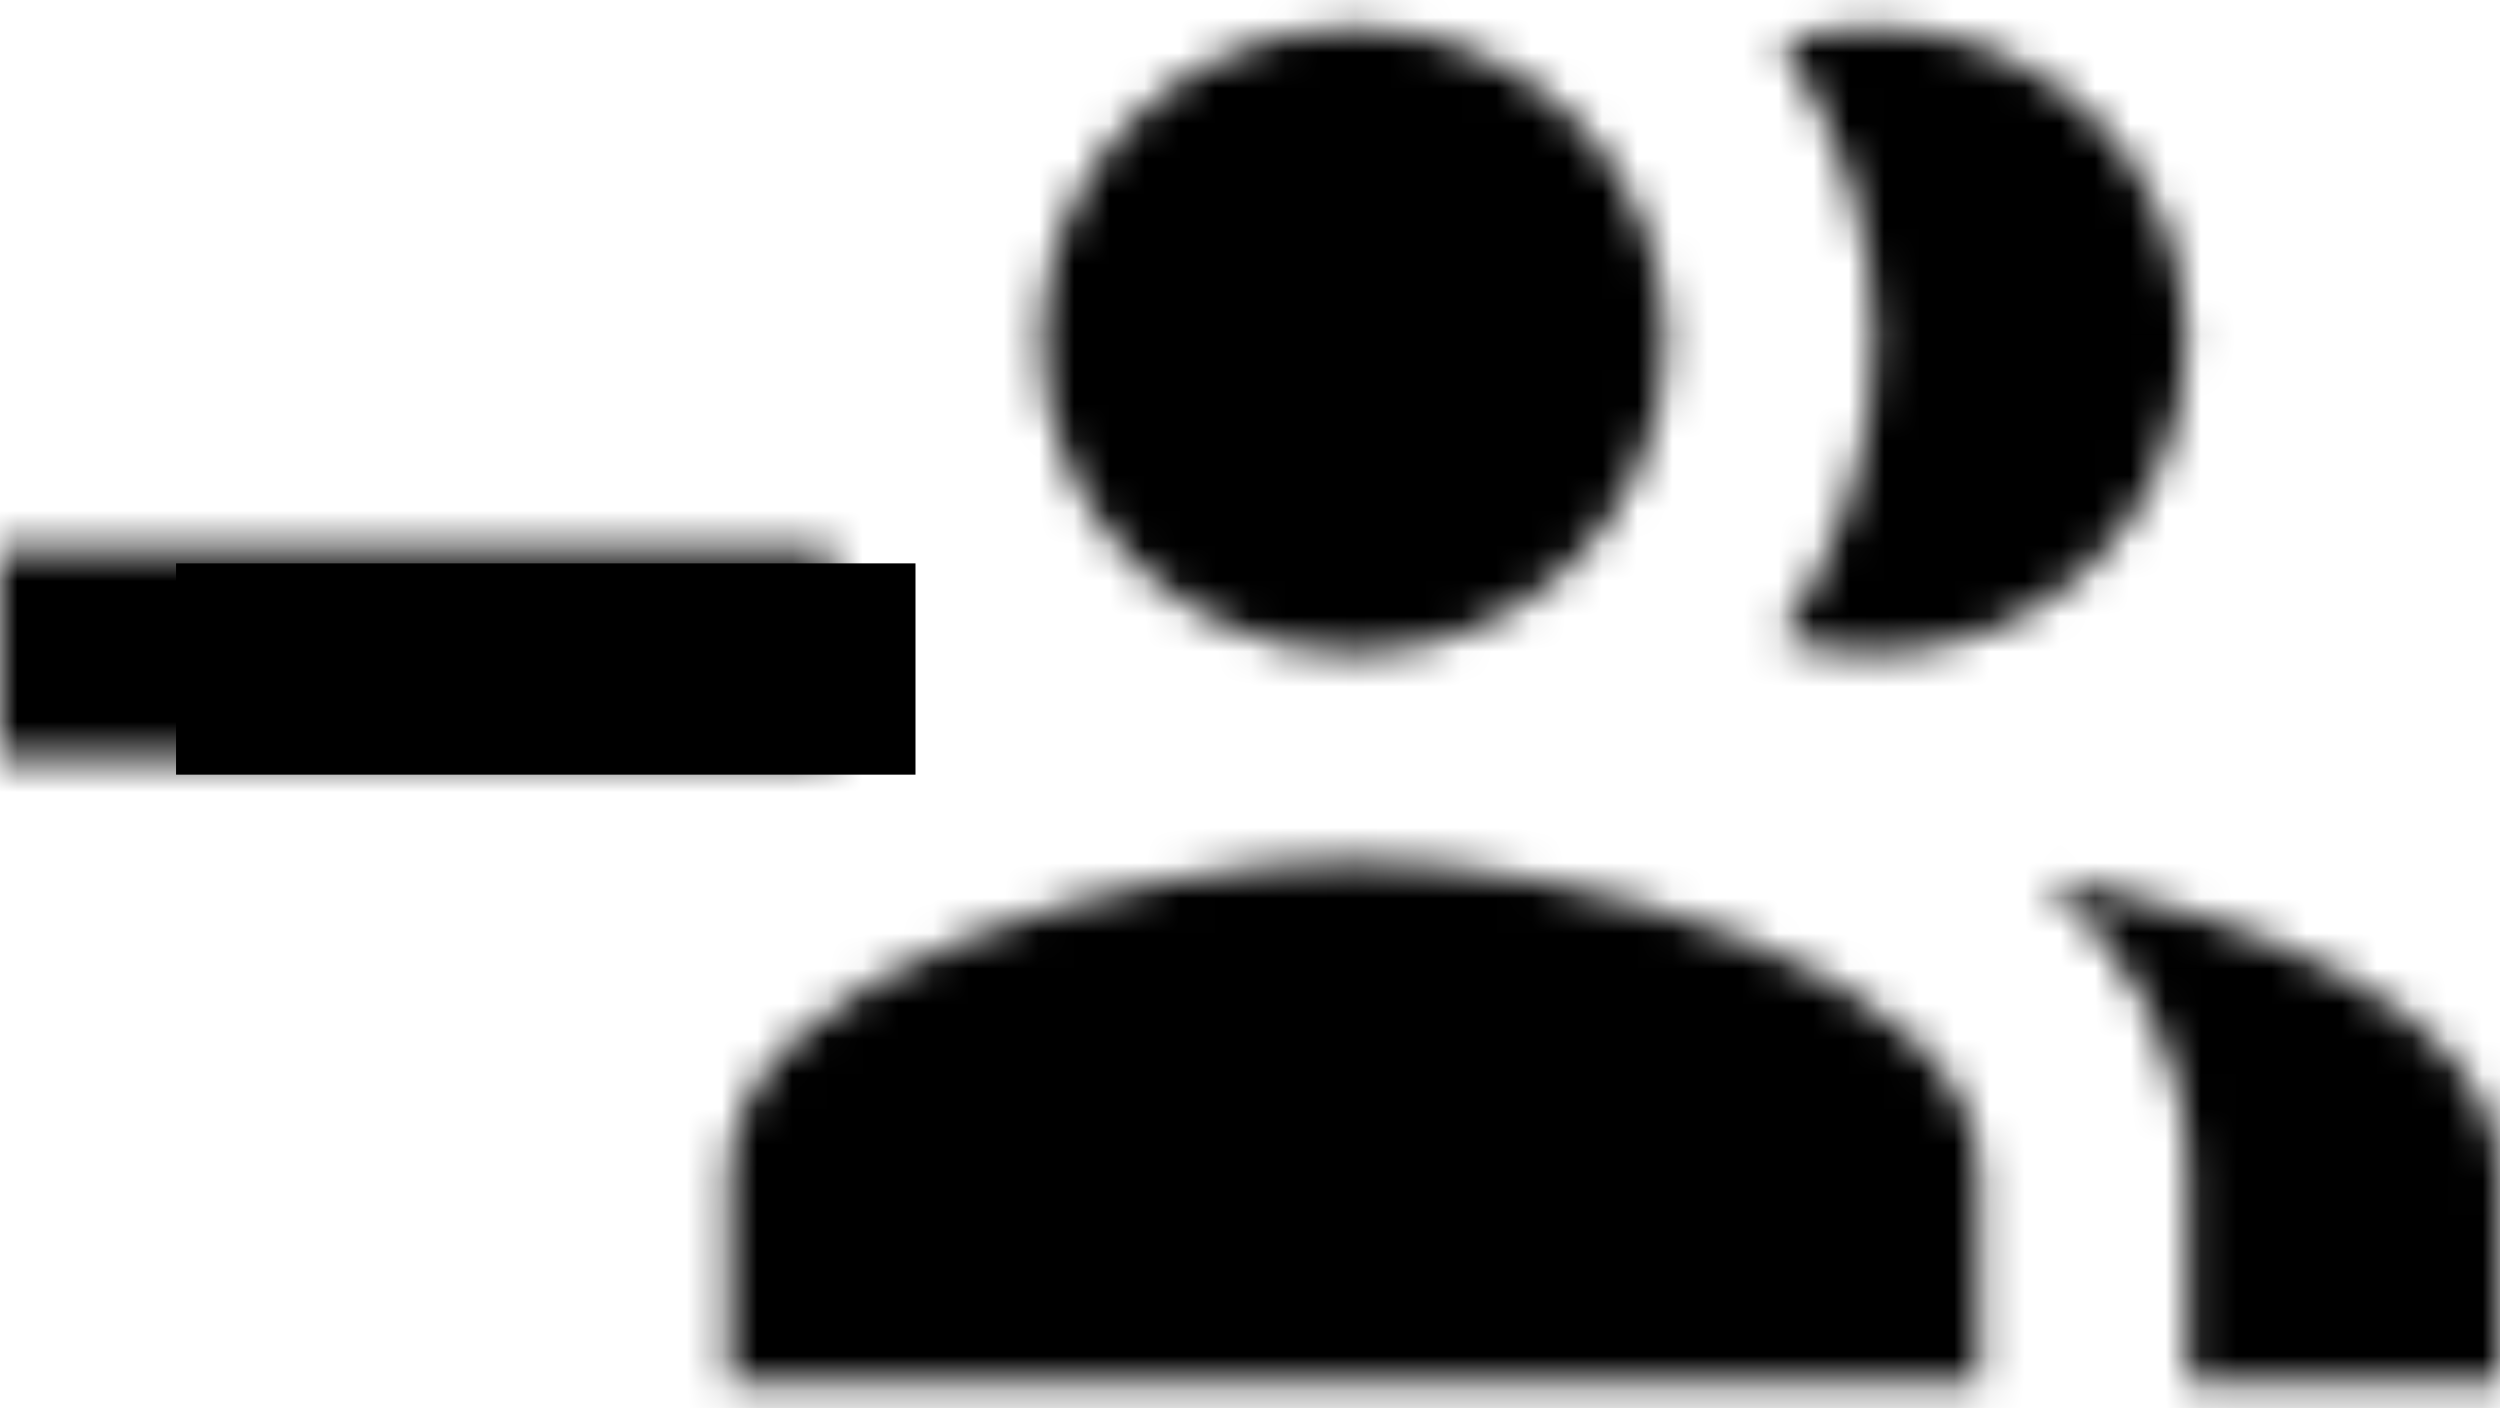 <?xml version="1.0" encoding="UTF-8"?>
<svg width="71px" height="40px" viewBox="0 0 71 40" version="1.1" xmlns="http://www.w3.org/2000/svg" xmlns:xlink="http://www.w3.org/1999/xlink">
    <!-- Generator: Sketch 52.4 (67378) - http://www.bohemiancoding.com/sketch -->
    <title>Group 14</title>
    <desc>Created with Sketch.</desc>
    <defs>
        <path d="M0,29.583 L23.667,29.583 L23.667,35.5 L0,35.5 L0,29.583 Z M53.25,32.542 C58.161,32.542 62.095,28.578 62.095,23.667 C62.095,18.756 58.161,14.792 53.25,14.792 C52.303,14.792 51.386,14.94 50.558,15.206 C52.244,17.602 53.22,20.501 53.22,23.667 C53.22,26.832 52.215,29.702 50.558,32.127 C51.386,32.394 52.303,32.542 53.25,32.542 L53.25,32.542 Z M38.458,32.542 C43.369,32.542 47.304,28.578 47.304,23.667 C47.304,18.756 43.369,14.792 38.458,14.792 C33.547,14.792 29.583,18.756 29.583,23.667 C29.583,28.578 33.547,32.542 38.458,32.542 L38.458,32.542 Z M58.042,38.932 C60.498,41.091 62.125,43.843 62.125,47.333 L62.125,53.25 L71,53.25 L71,47.333 C71,42.778 63.989,39.967 58.042,38.932 L58.042,38.932 Z M38.458,38.458 C32.542,38.458 20.708,41.417 20.708,47.333 L20.708,53.25 L56.208,53.25 L56.208,47.333 C56.208,41.417 44.375,38.458 38.458,38.458 L38.458,38.458 Z" id="path-1"></path>
        <rect id="path-3" x="0" y="0" width="148" height="148"></rect>
    </defs>
    <g id="Page-1" stroke="none" stroke-width="1" fill="none" fill-rule="evenodd">
        <g id="Group-14" transform="translate(0, -14)">
            <g id="ic_group_clear">
                <mask id="mask-2" fill="white">
                    <use xlink:href="#path-1"></use>
                </mask>
                <g id="Mask"></g>
                <g id="Colors/Black" mask="url(#mask-2)">
                    <g transform="translate(-38.458, -38.458)">
                        <mask id="mask-4" fill="white">
                            <use xlink:href="#path-3"></use>
                        </mask>
                        <use id="Black" stroke="none" fill="#000000" fill-rule="evenodd" xlink:href="#path-3"></use>
                    </g>
                </g>
            </g>
            <rect id="Rectangle" fill="#000000" x="5" y="30" width="21" height="6"></rect>
        </g>
    </g>
</svg>
